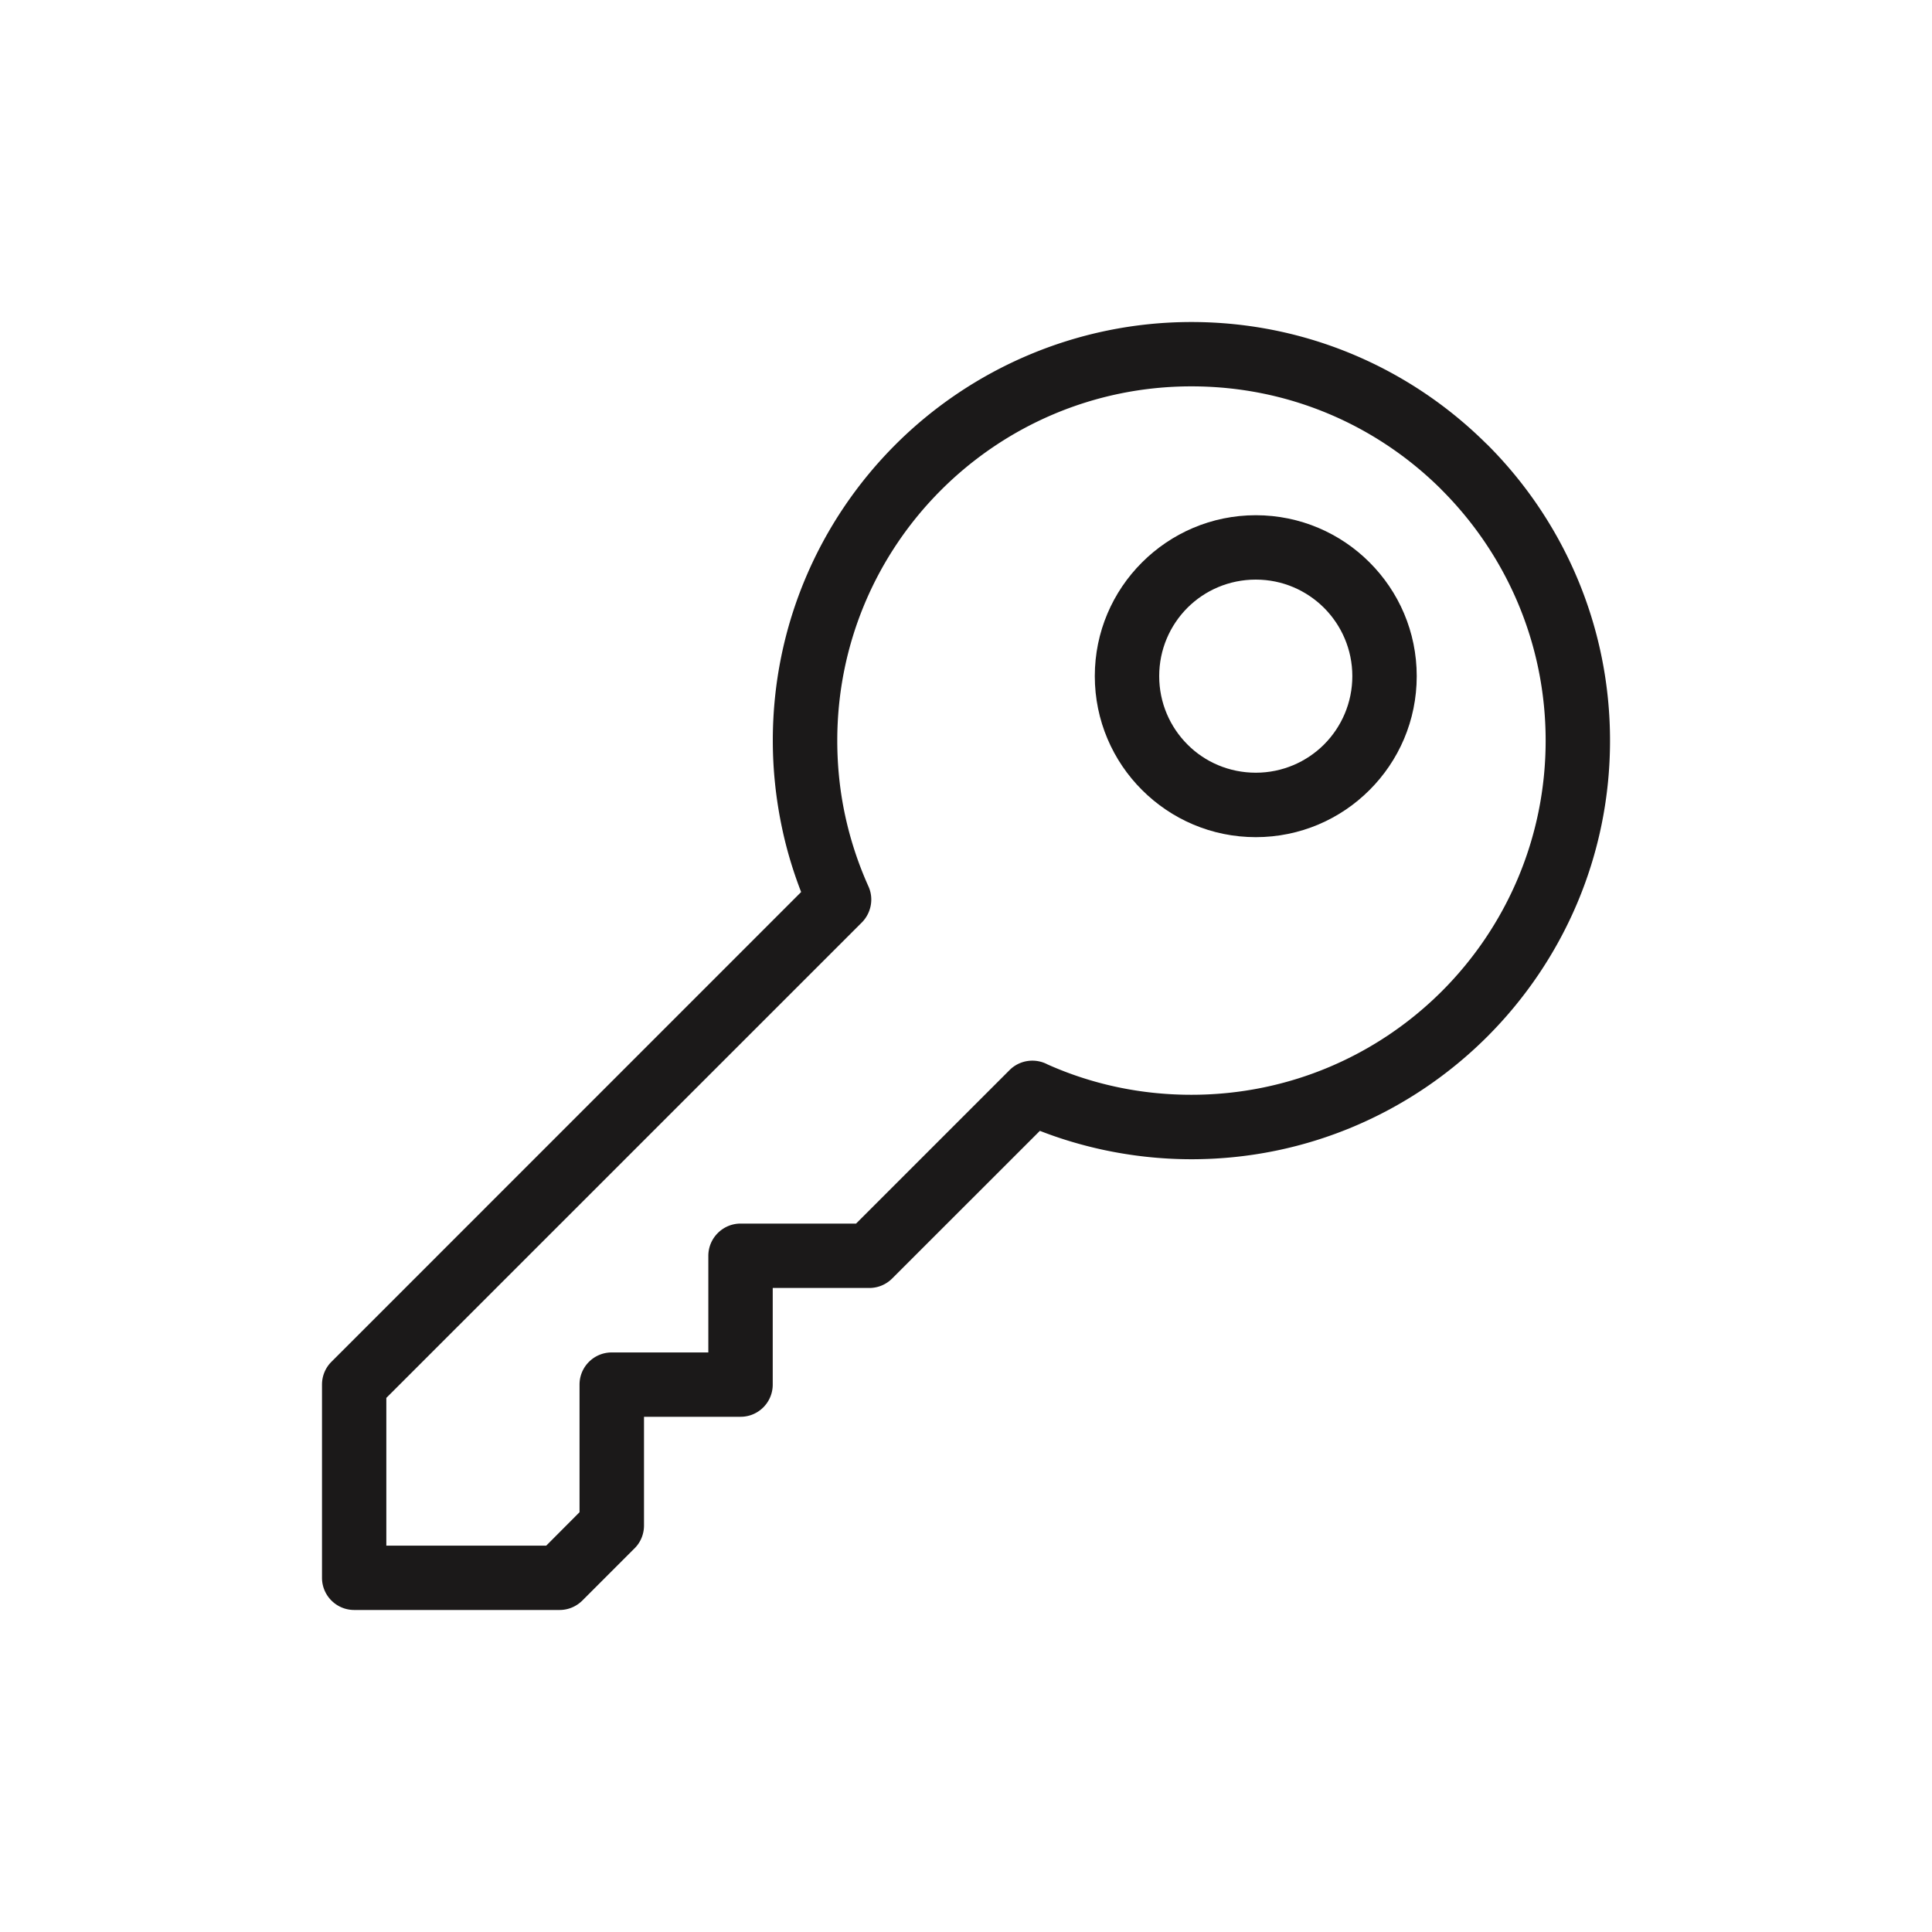 <svg xmlns="http://www.w3.org/2000/svg" viewBox="0 0 864 864"><path fill="#1b1919" d="M664.36 198.1c-33.84-33.44-80.32-54.09-131.56-54.09s-98.5 20.97-132.36 54.84c-33.87 33.87-54.84 80.67-54.84 132.36 0 13.39 1.47 26.61 4.2 39.4 2.07 9.76 4.95 19.21 8.47 28.31L148.2 609.02c-2.79 2.79-4.2 6.48-4.2 10.17v86.4c0 7.95 6.45 14.4 14.4 14.4h91.84c3.98 0 7.55-1.61 10.17-4.2l23.36-23.36c2.82-2.79 4.23-6.51 4.23-10.2v-48.64h43.2c7.95 0 14.37-6.45 14.37-14.4v-43.2h43.2c3.97 0 7.57-1.61 10.2-4.23l66.07-66.04c9.13 3.57 18.58 6.39 28.34 8.5 12.81 2.74 26.01 4.2 39.43 4.2 51.64 0 98.41-20.97 132.31-54.84l.08-.08c33.84-33.9 54.81-80.67 54.81-132.28s-20.97-98.5-54.84-132.36l-.81-.75Zm-19.53 245.15c-28.66 28.65-68.26 46.34-112.03 46.34-11.58 0-22.75-1.21-33.47-3.51-10.74-2.3-21.11-5.7-30.9-10.08-5.47-2.88-12.36-2.02-16.93 2.53l-68.66 68.66H331.2c-7.95 0-14.43 6.48-14.43 14.43v43.2h-43.2c-7.95 0-14.4 6.42-14.4 14.37v57.08l-14.89 14.95h-71.51v-66.07l212.69-212.66c4.06-4.12 5.44-10.52 2.91-16.1a159 159 0 0 1-10.43-31.74c-2.3-10.68-3.51-21.89-3.51-33.44 0-43.75 17.71-83.35 46.4-112.03 28.62-28.63 68.26-46.4 111.97-46.4s82.74 17.45 111.34 45.68l.69.72c28.63 28.68 46.39 68.28 46.39 112.03s-17.74 83.38-46.39 112.04"/><path fill="#1b1919" d="M561.6 230.41c-19.85 0-37.84 8.06-50.92 21.14s-21.08 31.02-21.08 50.83 8.06 37.9 21.14 50.92c13.02 13.02 31.01 21.08 50.86 21.08s37.87-8.06 50.86-21.08c13.05-13.02 21.11-31.02 21.11-50.92s-8.06-37.87-21.11-50.89c-12.99-13.02-31.02-21.08-50.86-21.08m30.53 102.53c-7.83 7.8-18.63 12.62-30.53 12.62s-22.78-4.78-30.56-12.62c-7.8-7.8-12.64-18.63-12.64-30.56s4.81-22.72 12.64-30.59c7.8-7.78 18.6-12.59 30.56-12.59s22.69 4.84 30.53 12.64c7.8 7.83 12.64 18.63 12.64 30.53s-4.84 22.75-12.64 30.56Z"/></svg>